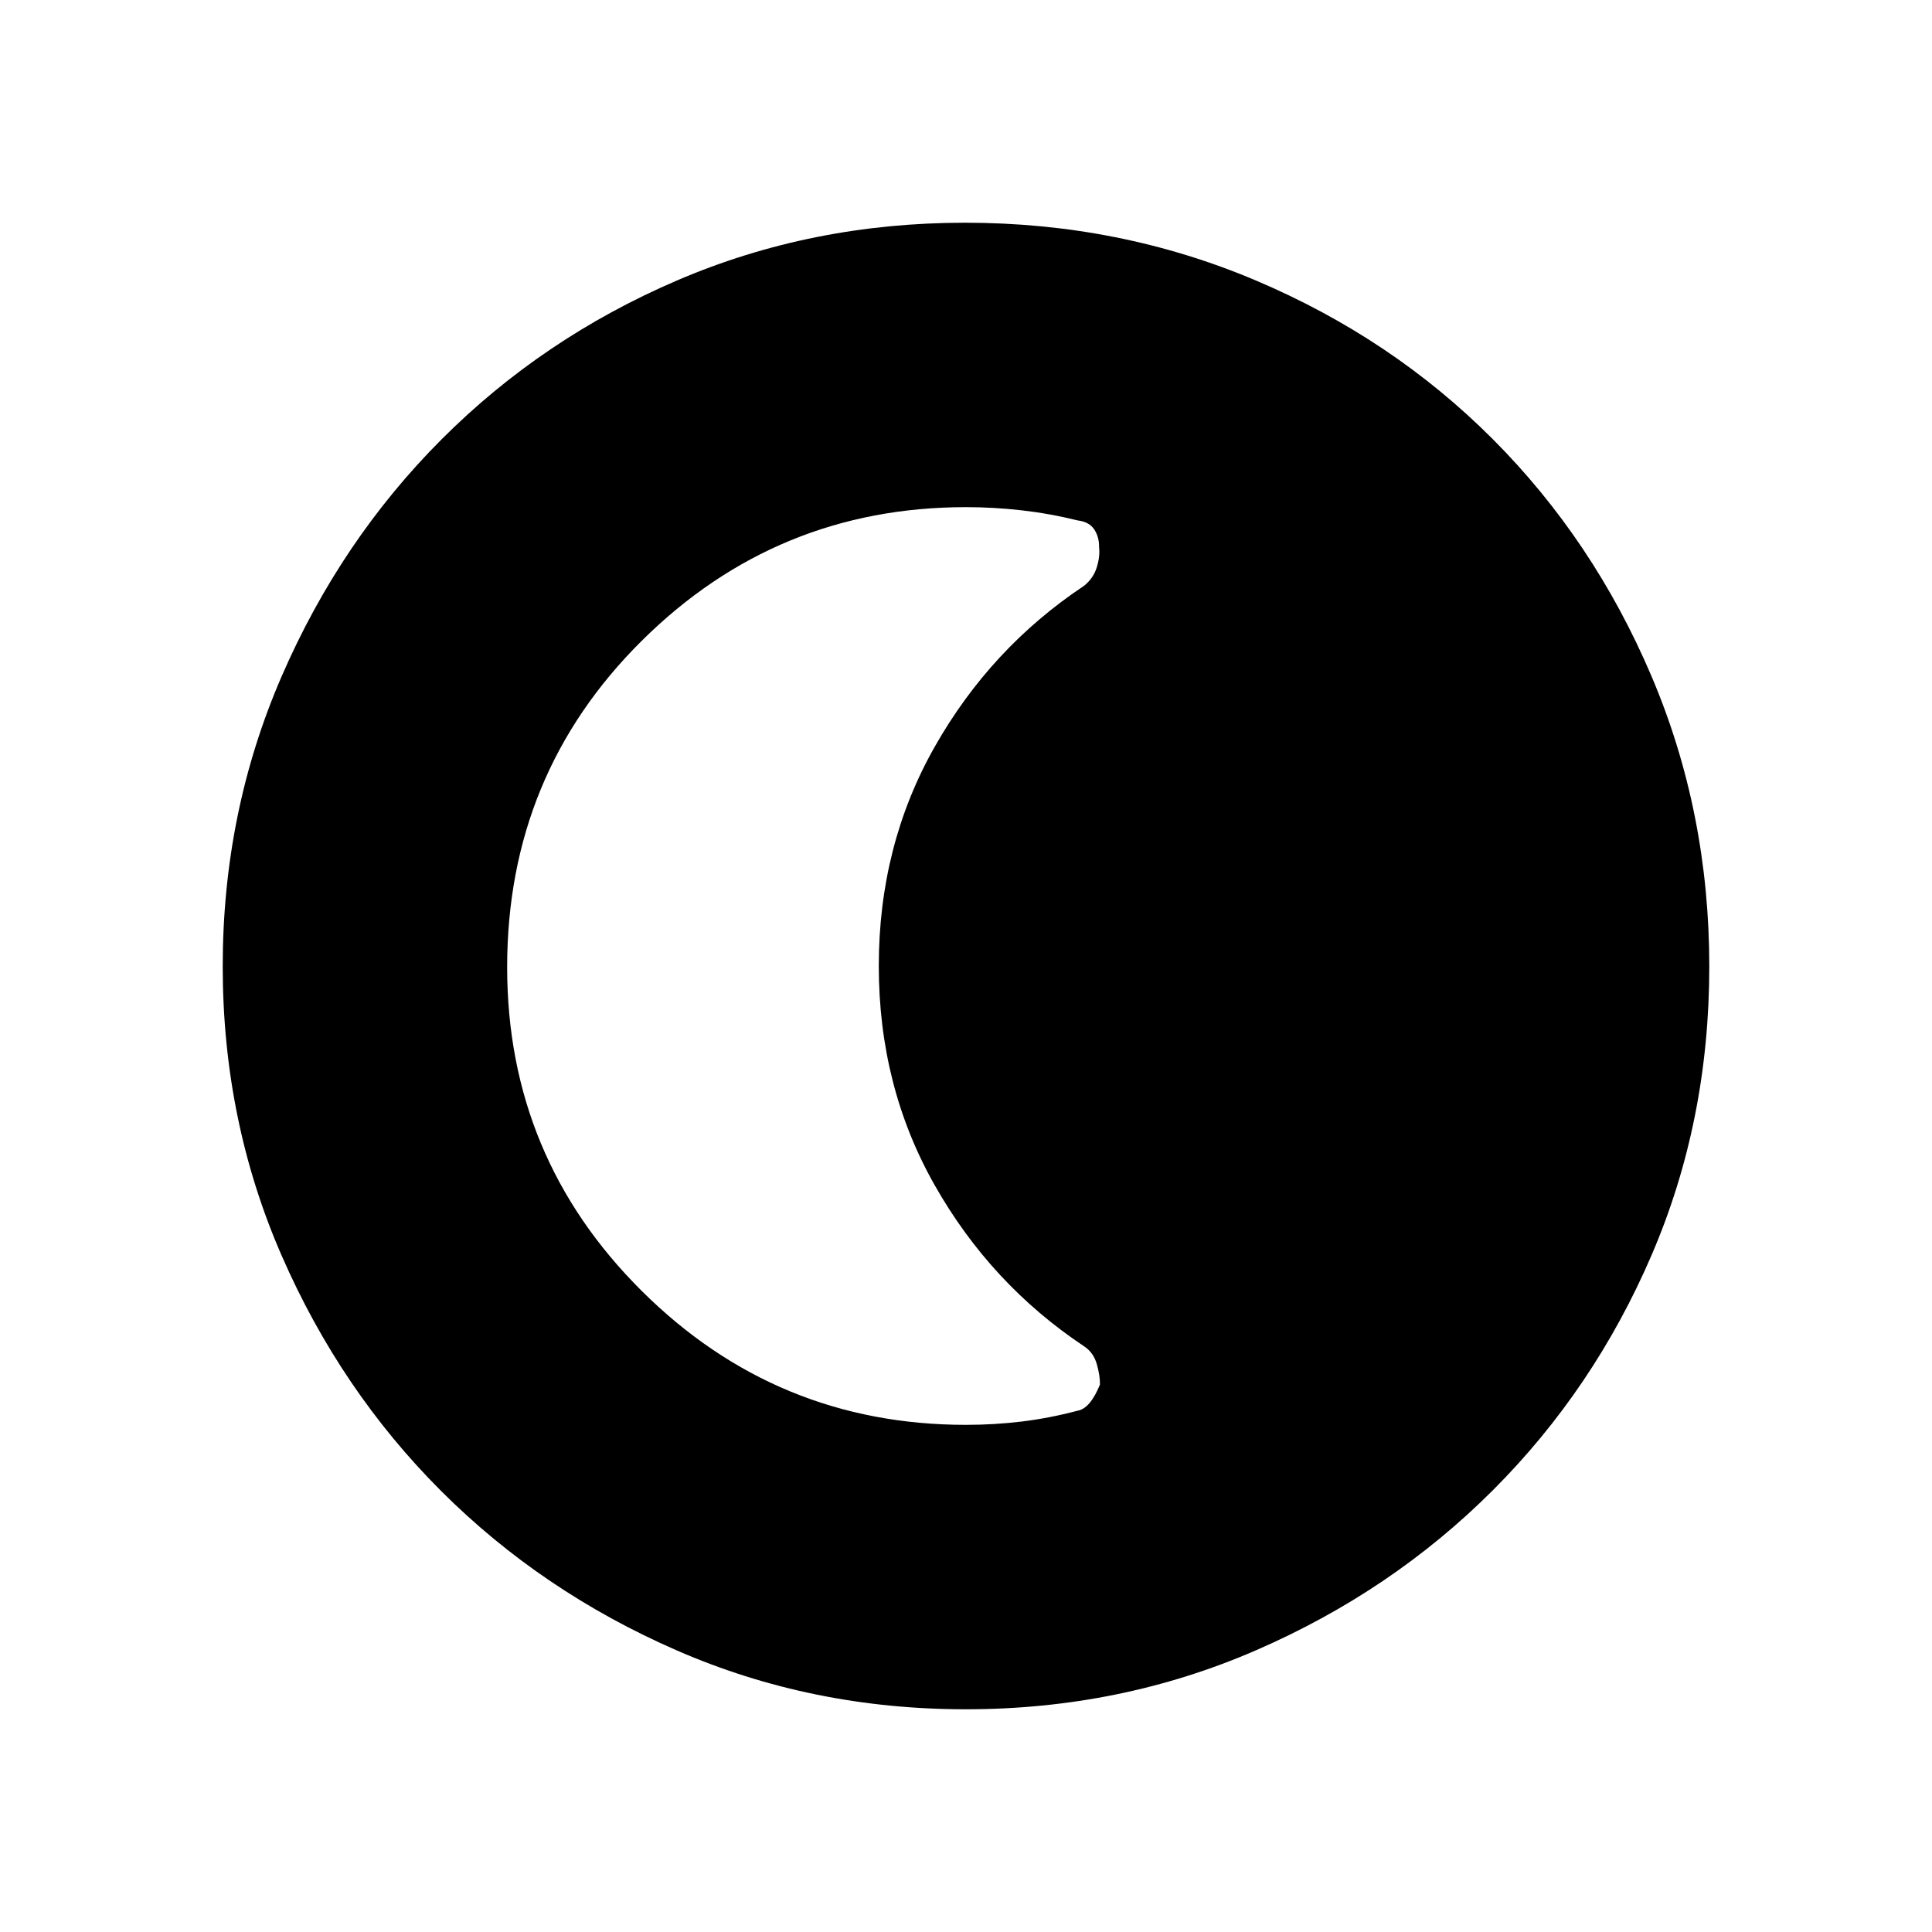 <svg xmlns="http://www.w3.org/2000/svg" height="40" viewBox="0 96 960 960" width="40"><path d="M479.868 945.333q-76.508 0-143.573-29.245-67.065-29.244-117.067-79.187-50.003-49.943-79.282-117.016-29.279-67.072-29.279-143.711 0-76.654 29.304-144.152 29.303-67.499 79.471-117.738 50.168-50.239 116.965-78.928t143.124-28.689q76.689 0 144.388 28.654 67.699 28.655 117.797 78.848 50.099 50.194 78.858 117.727 28.759 67.534 28.759 144.319 0 76.785-28.654 143.402-28.655 66.618-78.835 116.829-50.18 50.211-117.696 79.549-67.515 29.338-144.28 29.338ZM480 804q14.17 0 27.83-1.667 13.659-1.666 27.503-5.333 6.334-1 11.223-13 .111-4.333-1.556-10.167-1.667-5.833-6.384-8.909-46.254-30.817-74.102-79.884-27.847-49.067-27.847-109.04 0-59.973 27.847-109.04 27.848-49.067 74.102-79.849 4.717-3.778 6.384-9.278 1.667-5.5 1.125-9.833.125-5-2.333-8.833-2.459-3.834-8.259-4.567-14.066-3.467-27.949-5.033Q493.702 348 480 348q-94.167 0-161.083 66.37Q252 480.741 252 576.588 252 671 318.917 737.5 385.833 804 480 804Z"/></svg>